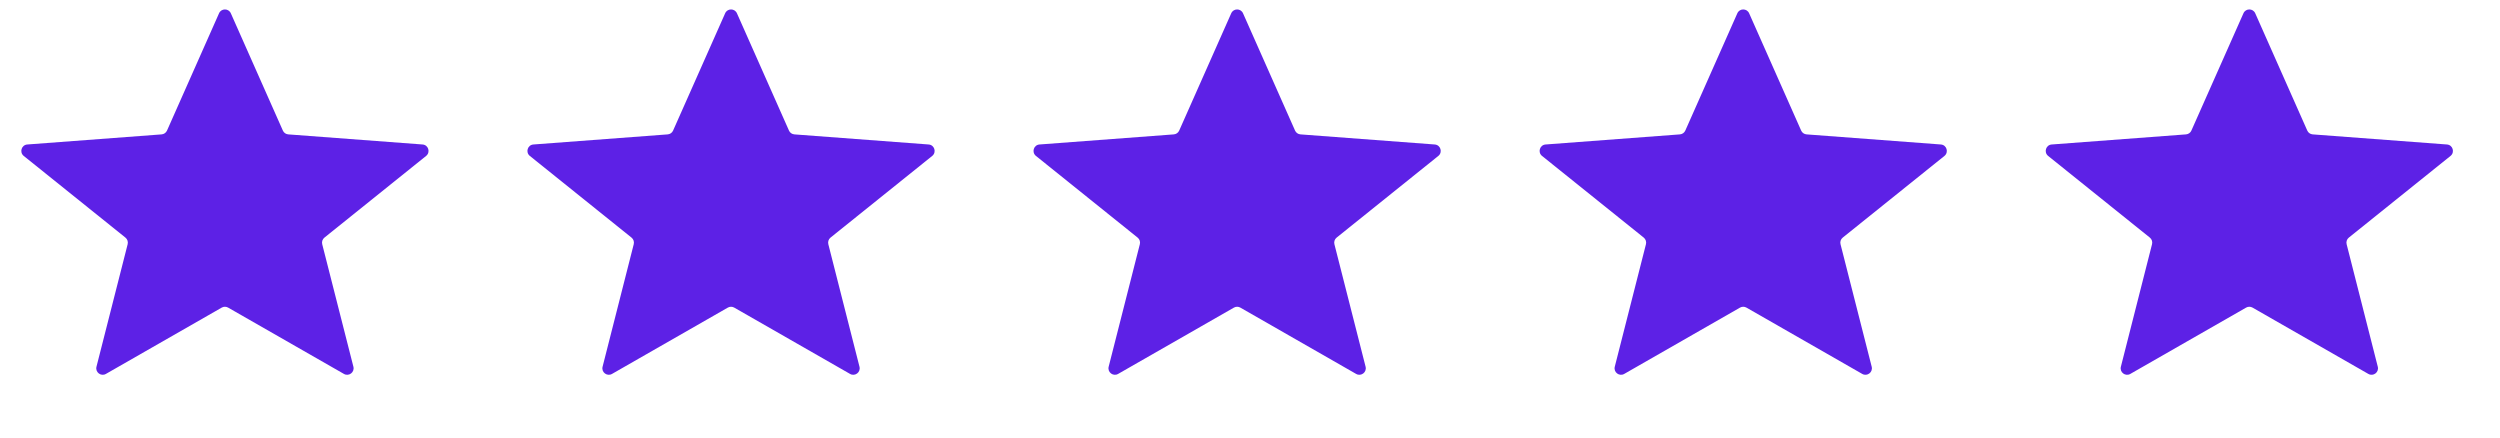 <svg width="97" height="17" viewBox="0 0 97 17" fill="none" xmlns="http://www.w3.org/2000/svg">
<path d="M8.499 0.515C8.587 0.317 8.868 0.317 8.956 0.515L10.975 5.066C11.012 5.151 11.093 5.207 11.185 5.214L16.396 5.606C16.622 5.623 16.71 5.908 16.533 6.05L12.588 9.219C12.511 9.28 12.478 9.38 12.502 9.475L13.712 14.229C13.766 14.443 13.537 14.618 13.345 14.508L8.851 11.935C8.775 11.891 8.68 11.891 8.603 11.935L4.109 14.508C3.918 14.618 3.689 14.443 3.743 14.229L4.953 9.475C4.977 9.38 4.943 9.28 4.867 9.219L0.921 6.05C0.744 5.908 0.833 5.623 1.059 5.606L6.27 5.214C6.362 5.207 6.442 5.151 6.48 5.066L8.499 0.515Z" fill="#5D21E6"/>
<path d="M28.136 0.515C28.223 0.317 28.505 0.317 28.593 0.515L30.612 5.066C30.649 5.151 30.73 5.207 30.822 5.214L36.032 5.606C36.258 5.623 36.347 5.908 36.17 6.05L32.224 9.219C32.148 9.28 32.115 9.38 32.139 9.475L33.348 14.229C33.403 14.443 33.173 14.618 32.982 14.508L28.488 11.935C28.411 11.891 28.317 11.891 28.24 11.935L23.746 14.508C23.555 14.618 23.325 14.443 23.38 14.229L24.589 9.475C24.613 9.38 24.58 9.28 24.503 9.219L20.558 6.05C20.381 5.908 20.47 5.623 20.696 5.606L25.907 5.214C25.998 5.207 26.079 5.151 26.116 5.066L28.136 0.515Z" fill="#5D21E6"/>
<path d="M47.772 0.515C47.86 0.317 48.141 0.317 48.229 0.515L50.248 5.066C50.286 5.151 50.366 5.207 50.458 5.214L55.669 5.606C55.895 5.623 55.984 5.908 55.807 6.05L51.861 9.219C51.785 9.28 51.751 9.38 51.775 9.475L52.985 14.229C53.039 14.443 52.81 14.618 52.618 14.508L48.125 11.935C48.048 11.891 47.953 11.891 47.877 11.935L43.383 14.508C43.191 14.618 42.962 14.443 43.016 14.229L44.226 9.475C44.25 9.38 44.217 9.28 44.14 9.219L40.195 6.05C40.018 5.908 40.106 5.623 40.332 5.606L45.543 5.214C45.635 5.207 45.716 5.151 45.753 5.066L47.772 0.515Z" fill="#5D21E6"/>
<path d="M67.409 0.515C67.497 0.317 67.778 0.317 67.866 0.515L69.885 5.066C69.922 5.151 70.003 5.207 70.095 5.214L75.306 5.606C75.532 5.623 75.62 5.908 75.444 6.05L71.498 9.219C71.421 9.28 71.388 9.38 71.412 9.475L72.622 14.229C72.676 14.443 72.447 14.618 72.255 14.508L67.762 11.935C67.685 11.891 67.59 11.891 67.513 11.935L63.02 14.508C62.828 14.618 62.599 14.443 62.653 14.229L63.863 9.475C63.887 9.38 63.853 9.28 63.777 9.219L59.831 6.05C59.654 5.908 59.743 5.623 59.969 5.606L65.18 5.214C65.272 5.207 65.352 5.151 65.39 5.066L67.409 0.515Z" fill="#5D21E6"/>
<path d="M87.046 0.515C87.133 0.317 87.415 0.317 87.503 0.515L89.522 5.066C89.559 5.151 89.64 5.207 89.732 5.214L94.942 5.606C95.169 5.623 95.257 5.908 95.08 6.05L91.135 9.219C91.058 9.28 91.025 9.38 91.049 9.475L92.258 14.229C92.313 14.443 92.084 14.618 91.892 14.508L87.398 11.935C87.321 11.891 87.227 11.891 87.15 11.935L82.656 14.508C82.465 14.618 82.235 14.443 82.29 14.229L83.499 9.475C83.524 9.38 83.49 9.28 83.414 9.219L79.468 6.05C79.291 5.908 79.38 5.623 79.606 5.606L84.817 5.214C84.909 5.207 84.989 5.151 85.026 5.066L87.046 0.515Z" fill="#5D21E6"/>
</svg>
